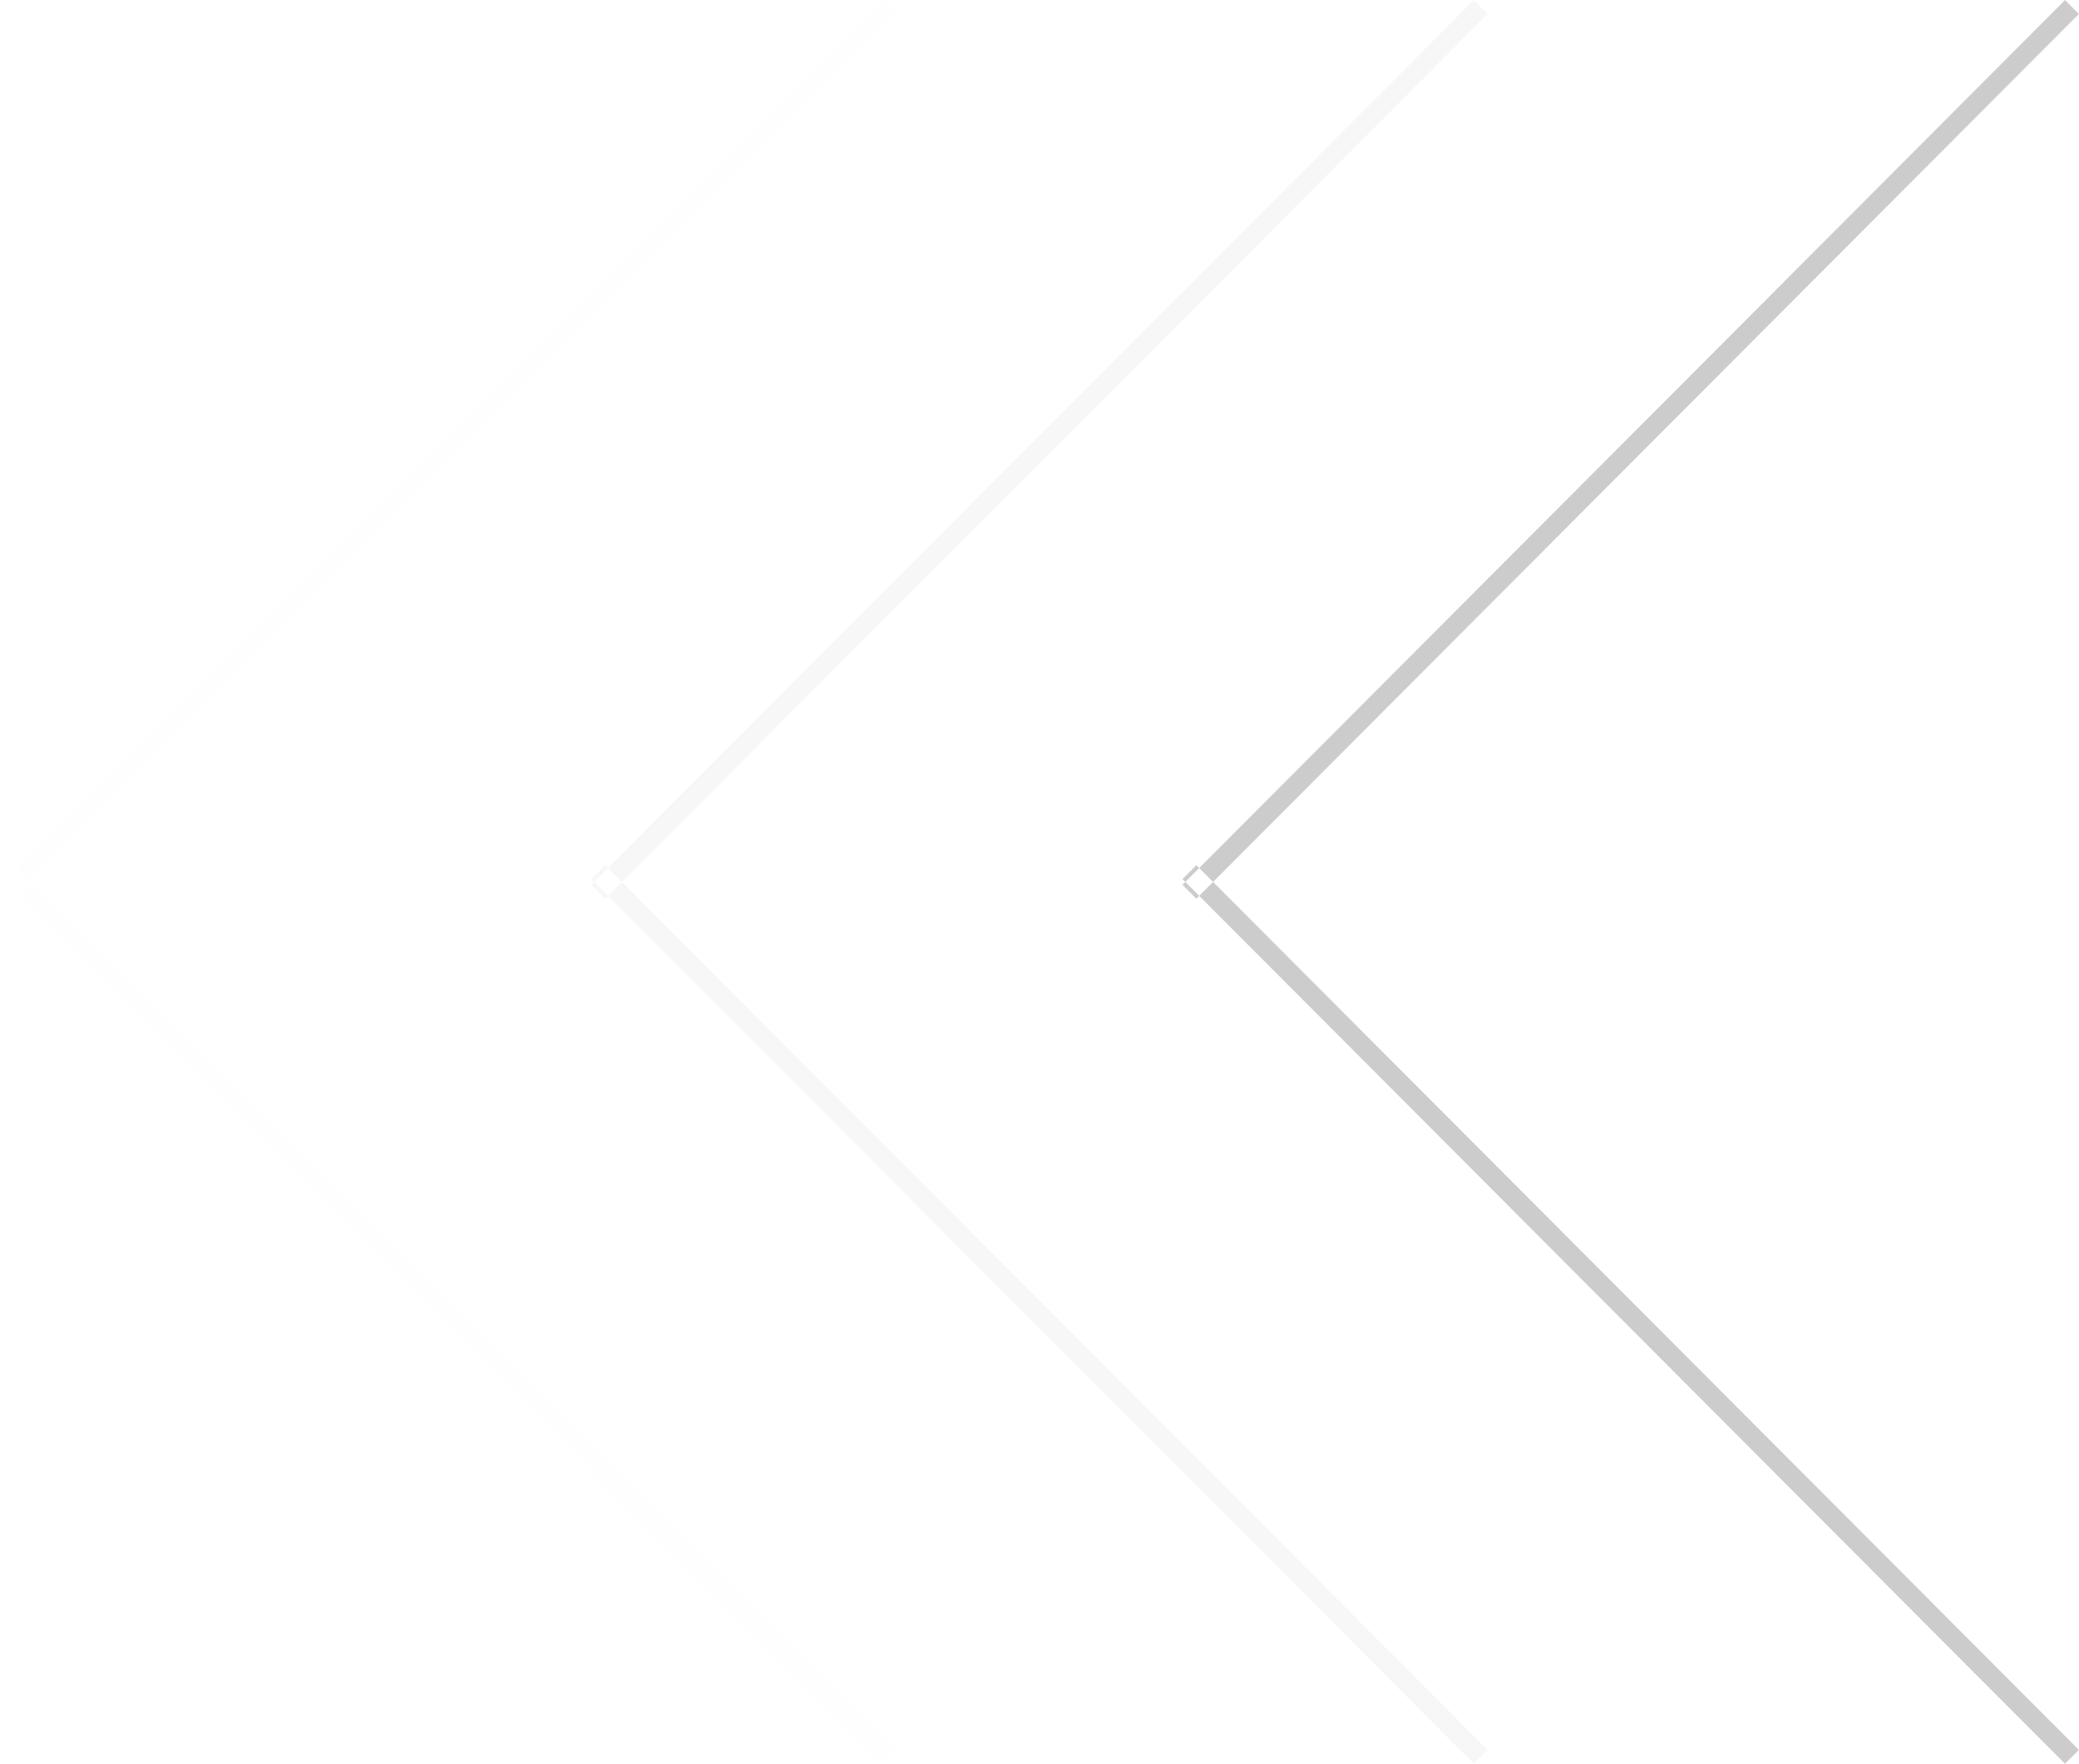 <svg xmlns="http://www.w3.org/2000/svg" width="211" height="179"><defs><filter id="a" x="335" y="1759" width="91" height="179" filterUnits="userSpaceOnUse"><feFlood result="flood" flood-color="#fff"/><feComposite result="composite" operator="in" in2="SourceGraphic"/><feBlend result="blend" in2="SourceGraphic"/></filter><filter id="b" x="275" y="1759" width="91" height="179" filterUnits="userSpaceOnUse"><feFlood result="flood" flood-color="#fff"/><feComposite result="composite" operator="in" in2="SourceGraphic"/><feBlend result="blend" in2="SourceGraphic"/></filter><filter id="c" x="215" y="1759" width="91" height="179" filterUnits="userSpaceOnUse"><feFlood result="flood" flood-color="#fff"/><feComposite result="composite" operator="in" in2="SourceGraphic"/><feBlend result="blend" in2="SourceGraphic"/></filter></defs><path data-name="Фигура 631 копия 2" d="M335.011 1848.21l1.408-1.41 89.569 89.78-1.407 1.41zm0 .58l1.408 1.41 89.569-89.78-1.407-1.41z" transform="translate(-215 -1759)" opacity=".5" filter="url(#a)" fill="#333" fill-rule="evenodd"/><path data-name="Фигура 631 копия 3" d="M275.011 1848.21l1.408-1.41 89.569 89.78-1.407 1.41zm0 .58l1.408 1.41 89.569-89.78-1.407-1.41z" transform="translate(-215 -1759)" opacity=".2" filter="url(#b)" fill="#333" fill-rule="evenodd"/><path data-name="Фигура 631 копия 4" d="M215.011 1848.21l1.408-1.41 89.569 89.78-1.407 1.41zm0 .58l1.408 1.41 89.569-89.78-1.407-1.41z" transform="translate(-215 -1759)" opacity=".05" filter="url(#c)" fill="#333" fill-rule="evenodd"/></svg>